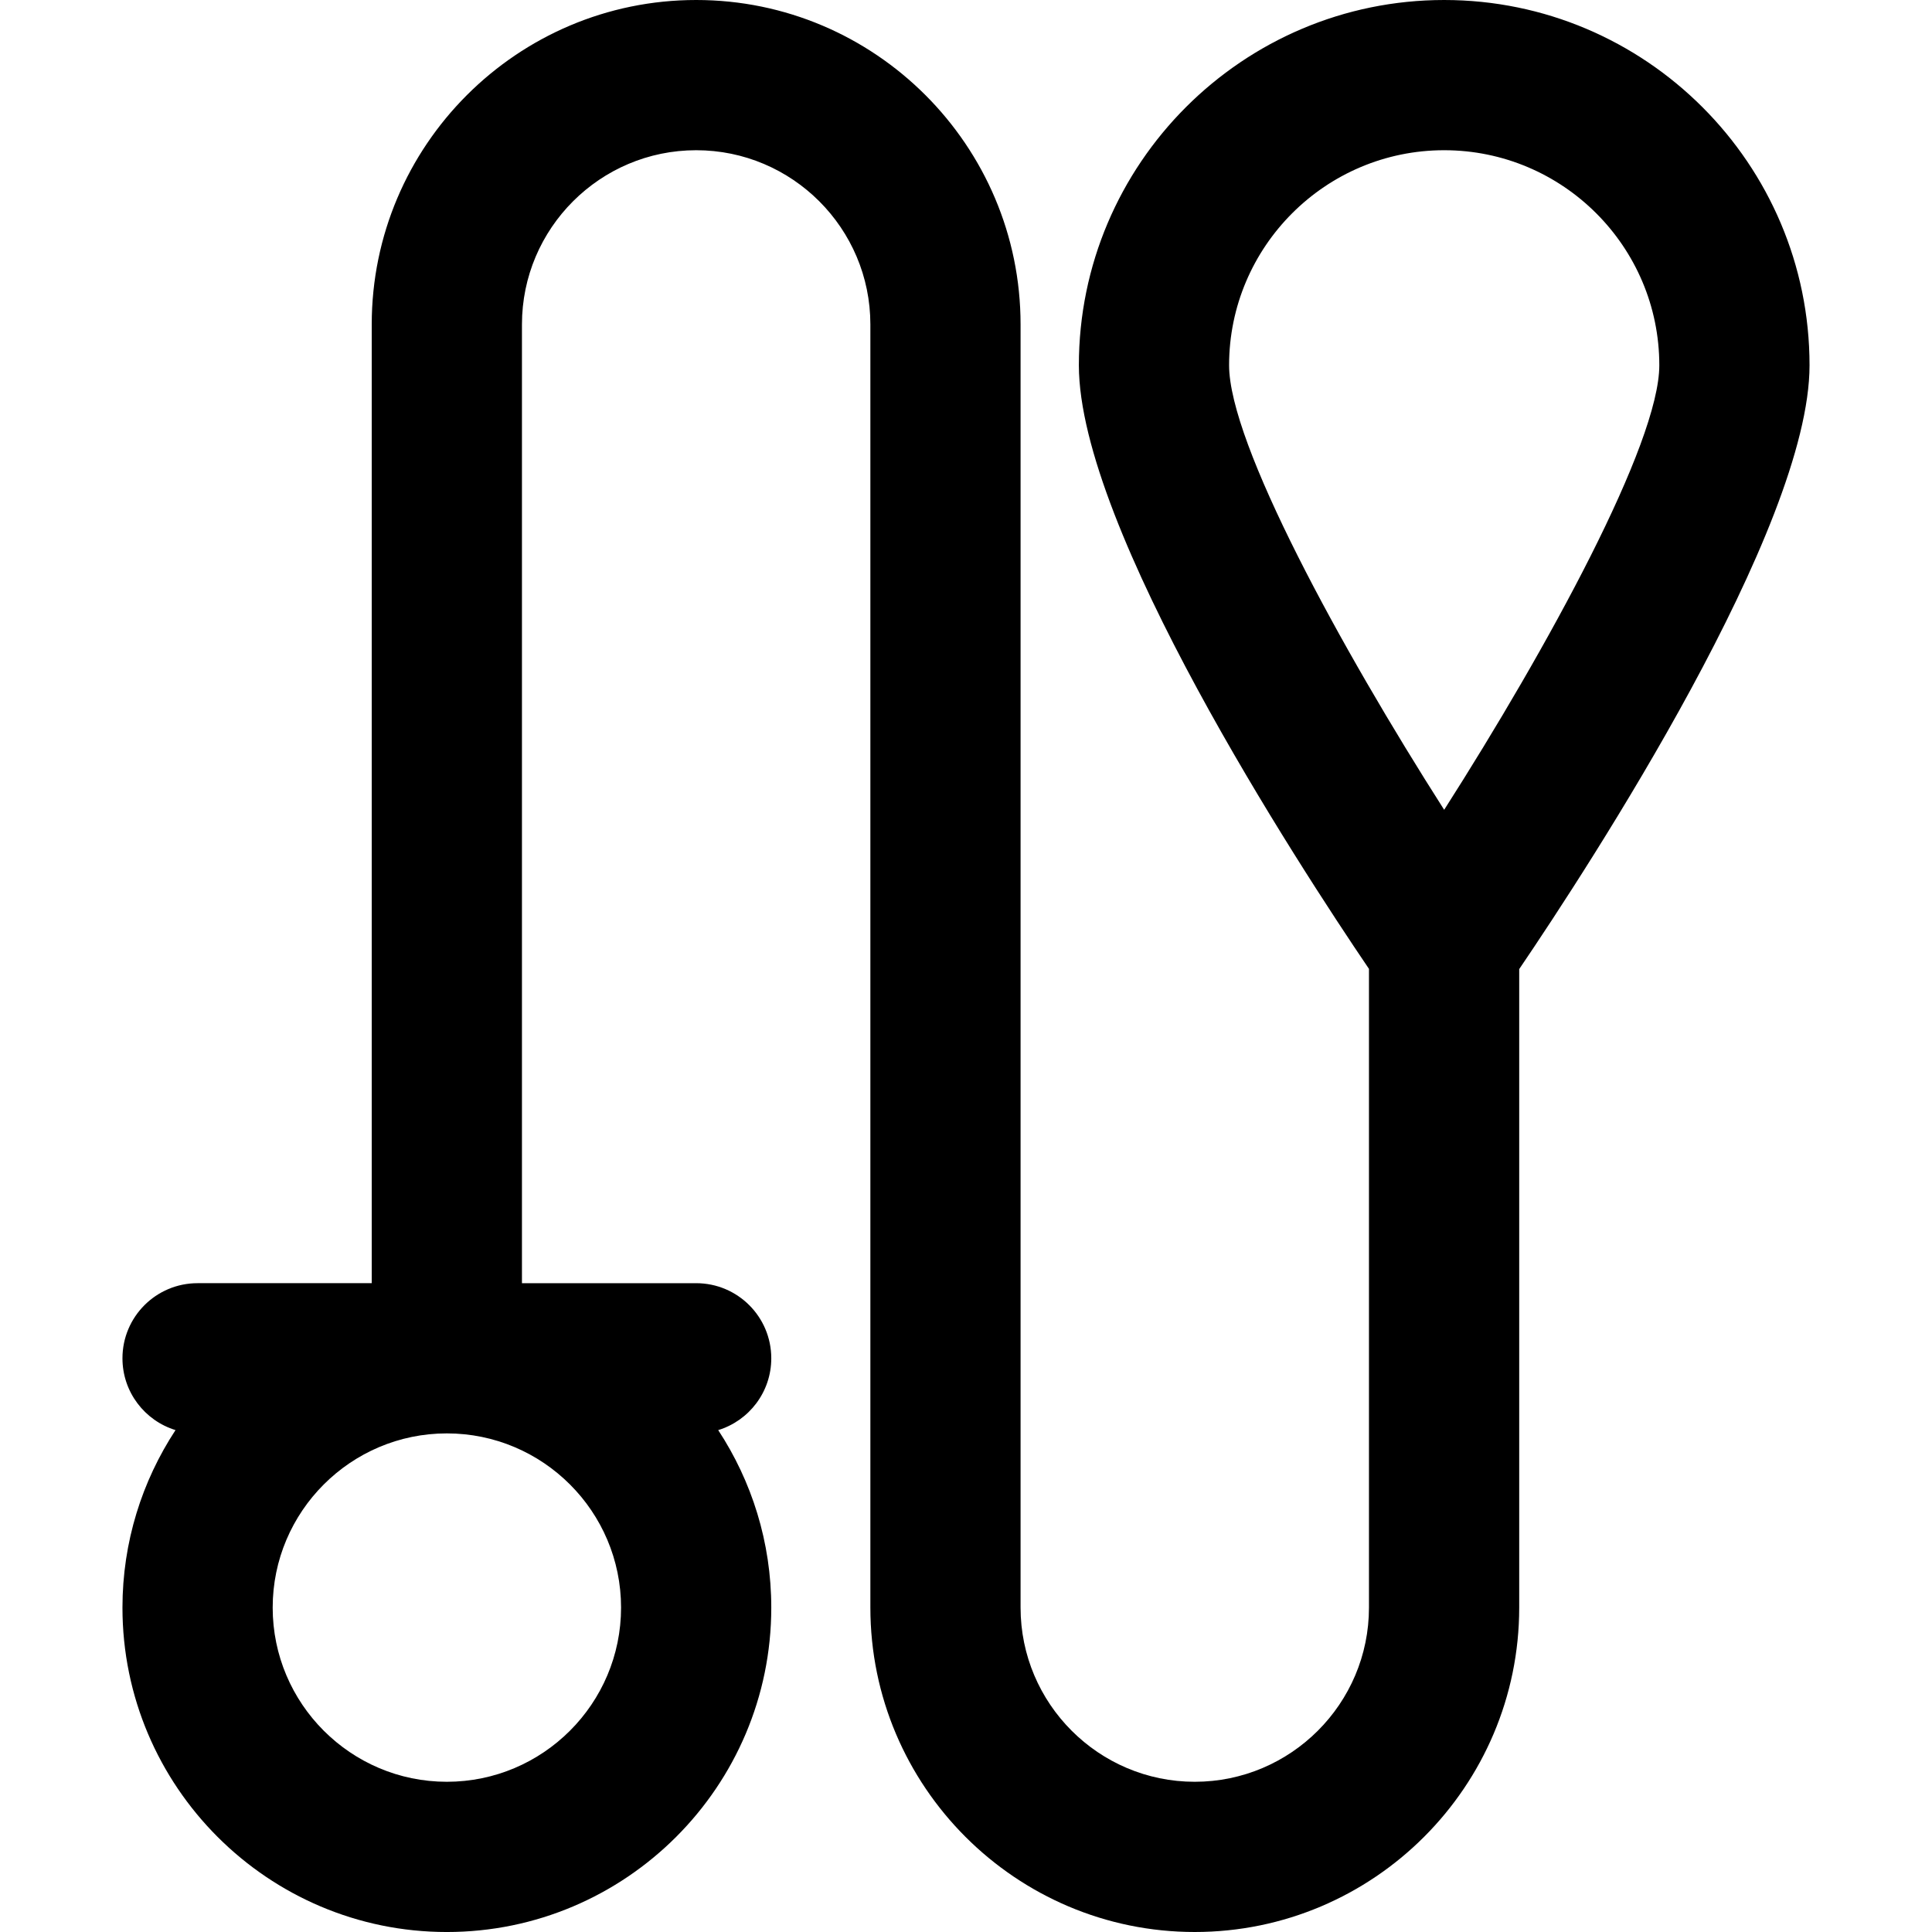 <?xml version="1.0" encoding="iso-8859-1"?>
<!-- Generator: Adobe Illustrator 18.0.0, SVG Export Plug-In . SVG Version: 6.00 Build 0)  -->
<!DOCTYPE svg PUBLIC "-//W3C//DTD SVG 1.1//EN" "http://www.w3.org/Graphics/SVG/1.1/DTD/svg11.dtd">
<svg version="1.1" id="Capa_1" xmlns="http://www.w3.org/2000/svg" xmlns:xlink="http://www.w3.org/1999/xlink" x="0px" y="0px"
	 viewBox="0 0 192.914 192.914" style="enable-background:new 0 0 192.914 192.914;" xml:space="preserve">
<path d="M180.686,36.475C180.686,16.362,164.319,0,144.202,0c-20.112,0-36.475,16.362-36.475,36.475
	c0,16.245,21.857,49.786,28.967,60.268v63.775c0,9.592-7.805,17.396-17.398,17.396c-9.589,0-17.39-7.804-17.39-17.396V32.395
	C101.907,14.532,87.376,0,69.515,0C51.651,0,37.118,14.532,37.118,32.395v95.733h-17.39c-4.142,0-7.5,3.358-7.5,7.5
	c0,3.376,2.231,6.23,5.298,7.17c-3.345,5.097-5.298,11.185-5.298,17.724c0,17.861,14.53,32.393,32.39,32.393
	c17.863,0,32.396-14.531,32.396-32.393c0-6.539-1.954-12.626-5.299-17.723c3.068-0.94,5.299-3.794,5.299-7.17
	c0-4.142-3.358-7.5-7.5-7.5H52.118V32.395C52.118,22.803,59.922,15,69.515,15c9.59,0,17.393,7.803,17.393,17.395v128.123
	c0,17.863,14.53,32.396,32.39,32.396c17.864,0,32.398-14.533,32.398-32.396V96.766C158.791,86.31,180.686,52.731,180.686,36.475z
	 M44.618,177.914c-9.589,0-17.39-7.802-17.39-17.393c0-9.591,7.801-17.394,17.39-17.394c9.592,0,17.396,7.803,17.396,17.394
	C62.015,170.112,54.21,177.914,44.618,177.914z M144.202,15c11.846,0,21.483,9.633,21.483,21.475
	c0,7.809-11.132,28.176-21.482,44.386c-10.347-16.209-21.476-36.577-21.476-44.386C122.728,24.633,132.361,15,144.202,15z"/>
<g>
</g>
<g>
</g>
<g>
</g>
<g>
</g>
<g>
</g>
<g>
</g>
<g>
</g>
<g>
</g>
<g>
</g>
<g>
</g>
<g>
</g>
<g>
</g>
<g>
</g>
<g>
</g>
<g>
</g>
</svg>
